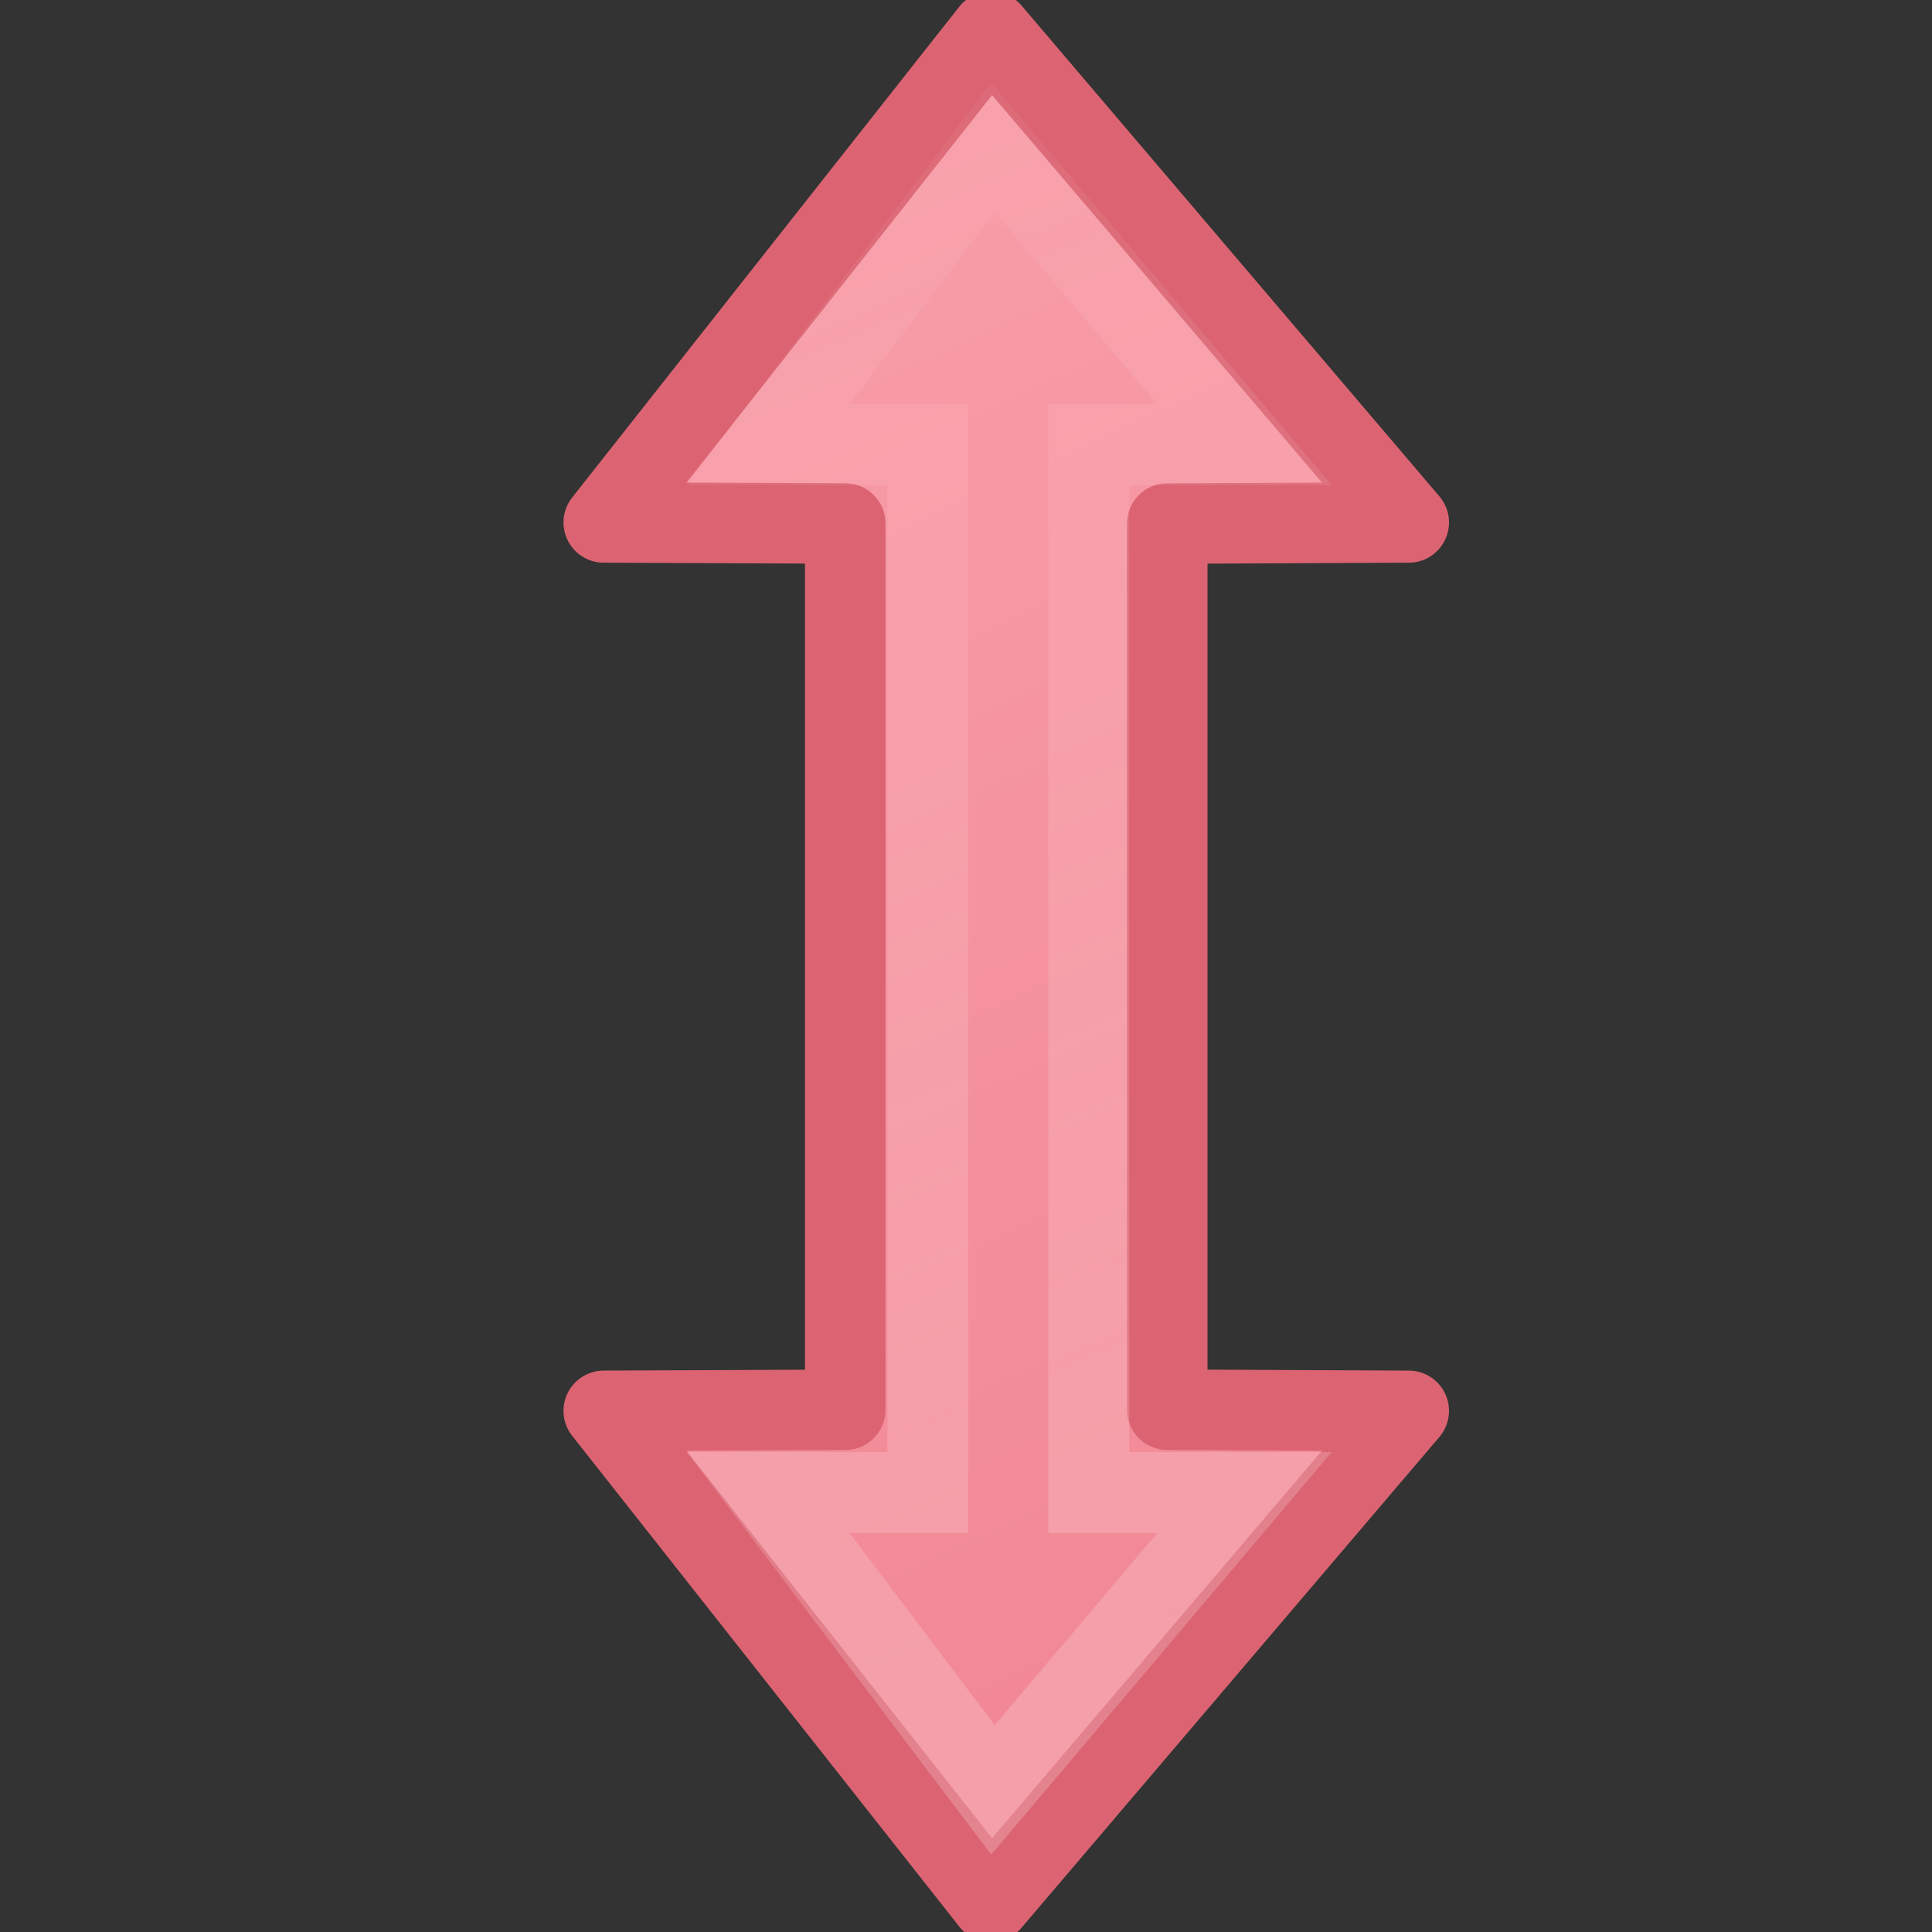 <?xml version="1.0" encoding="UTF-8" standalone="no"?>
<!-- Created with Inkscape (http://www.inkscape.org/) -->

<svg
   xmlns:svg="http://www.w3.org/2000/svg"
   xmlns="http://www.w3.org/2000/svg"
   xmlns:xlink="http://www.w3.org/1999/xlink"
   version="1.0"
   width="24"
   height="24"
   id="svg2">
  <rect width="100%" height="100%" fill="#333333" stroke="none"/>
  <defs
     id="defs4">
    <linearGradient
       id="linearGradient4168">
      <stop
         id="stop4170"
         style="stop-color:#f9a1ac;stop-opacity:1"
         offset="0" />
      <stop
         id="stop4172"
         style="stop-color:#f08290;stop-opacity:1"
         offset="1" />
    </linearGradient>
    <linearGradient
       id="linearGradient4873">
      <stop
         id="stop4875"
         style="stop-color:#ffffff;stop-opacity:1"
         offset="0" />
      <stop
         id="stop4877"
         style="stop-color:#ffffff;stop-opacity:0"
         offset="1" />
    </linearGradient>
    <linearGradient
       x1="25.016"
       y1="16"
       x2="1.016"
       y2="5"
       id="linearGradient3635"
       xlink:href="#linearGradient4168"
       gradientUnits="userSpaceOnUse"
       gradientTransform="matrix(0,-1,1,0,8e-7,25.016)" />
    <linearGradient
       x1="-3.588"
       y1="-55.642"
       x2="36.222"
       y2="37.868"
       id="linearGradient3639"
       xlink:href="#linearGradient4873"
       gradientUnits="userSpaceOnUse"
       gradientTransform="matrix(-0.345,-0.345,0.338,-0.338,20.297,24.907)" />
  </defs>
  <g
     id="layer1">
    <g
       transform="matrix(-1,0,0,1,24,0)"
       id="g3369">
      <path
         d="m 9.5,6.504 -3,-0.014 c 0,0 5.191,-6.097 5.191,-6.097 L 16.5,6.49 l -3,0.013 0,11.01 3,0.013 -4.809,6.097 c 0,0 -5.191,-6.097 -5.191,-6.097 l 3,-0.014 0,-11.008 z"
         id="path2849"
         style="fill:url(#linearGradient3635);fill-opacity:1;stroke:#dc6472;stroke-width:1;stroke-linecap:butt;stroke-linejoin:round;stroke-miterlimit:4;stroke-opacity:1;stroke-dasharray:none" />
      <path
         d="m 10.475,5.524 -1.934,0 c 0,0 3.124,-3.693 3.124,-3.693 l 2.792,3.693 -1.983,0 0,13.017 1.983,0 -2.792,3.693 c 0,0 -3.124,-3.693 -3.124,-3.693 l 1.934,0 0,-13.017 z"
         id="path2851"
         style="opacity:0.4;fill:none;stroke:url(#linearGradient3639);stroke-width:1.005;stroke-linecap:butt;stroke-linejoin:miter;stroke-miterlimit:4;stroke-opacity:1;stroke-dasharray:none" />
    </g>
  </g>
</svg>
